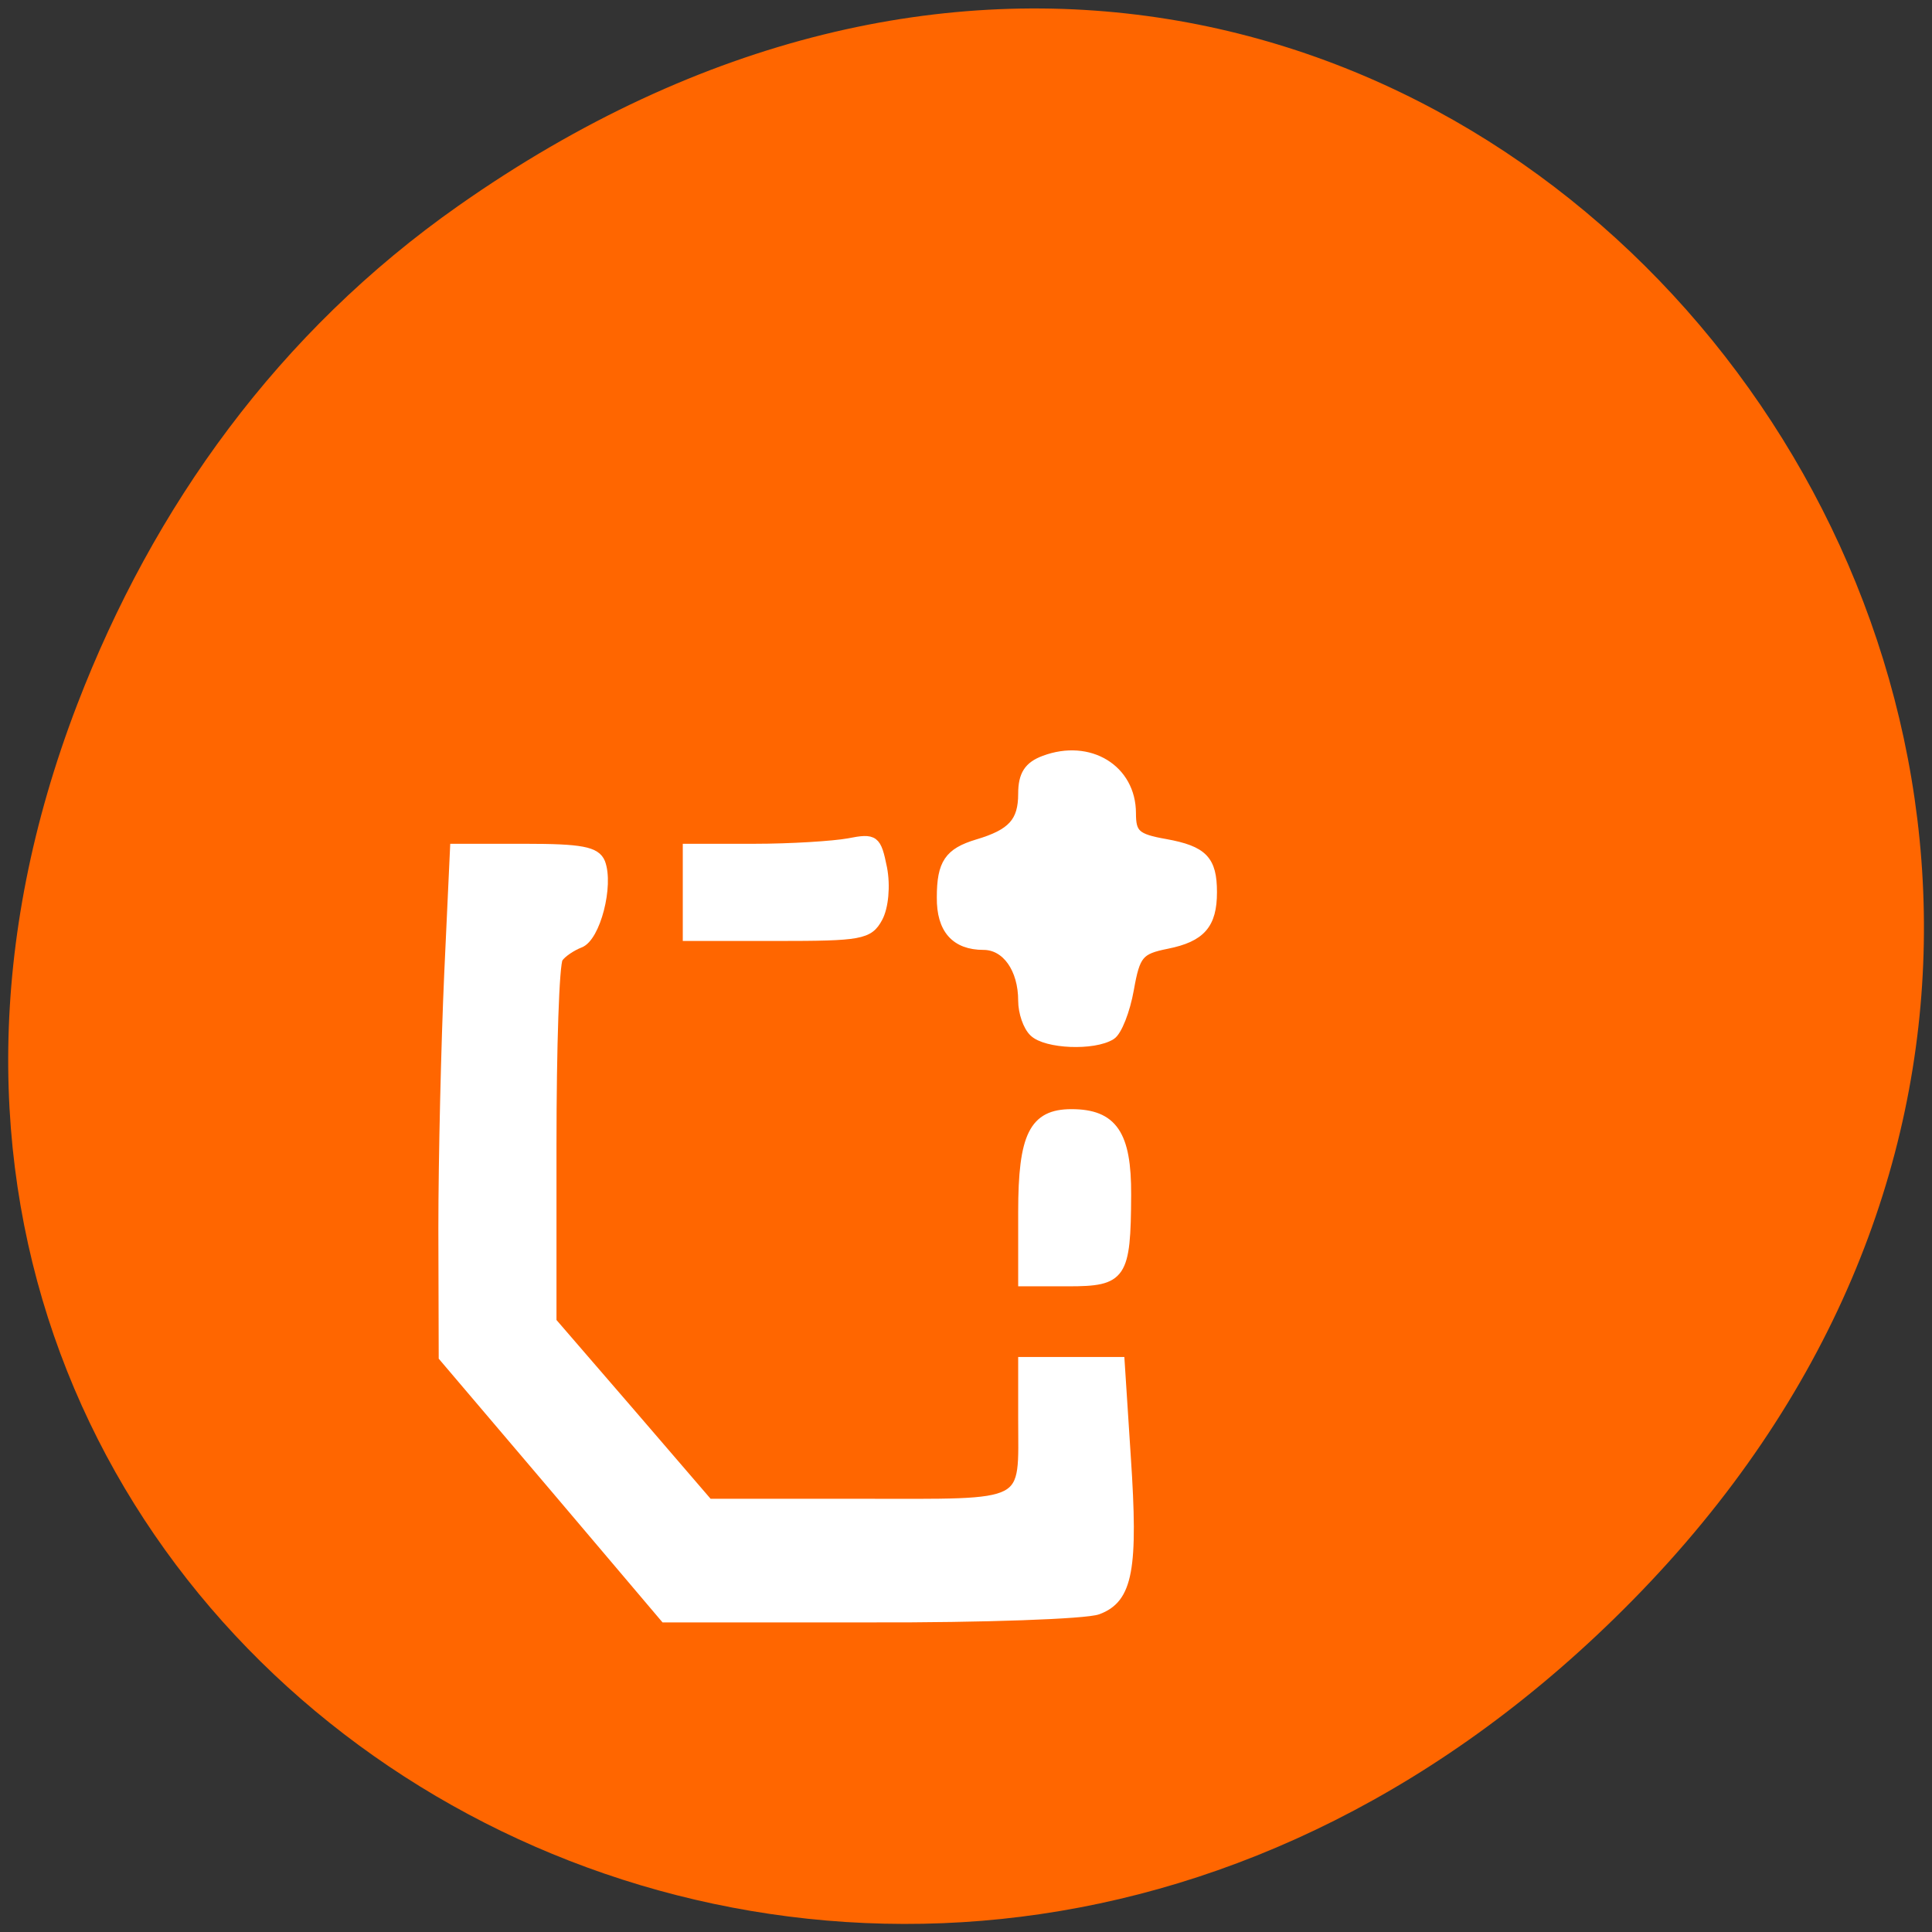 
<svg xmlns="http://www.w3.org/2000/svg" xmlns:xlink="http://www.w3.org/1999/xlink" width="22px" height="22px" viewBox="0 0 22 22" version="1.1">
<rect x="0" y="0" width="22" height="22" fill="#333333" stroke="none"/>
<g id="surface1">
<path style=" stroke:none;fill-rule:nonzero;fill:rgb(100%,40%,0%);fill-opacity:1;" d="M 5.219 2.344 C 16.379 -5.5 27.684 8.984 18.59 18.223 C 10.027 26.93 -3.281 18.859 0.879 8.023 C 1.746 5.766 3.172 3.781 5.219 2.344 Z M 5.219 2.344 "/>
<path style="fill-rule:nonzero;fill:rgb(100%,100%,100%);fill-opacity:1;stroke-width:1.186;stroke-linecap:butt;stroke-linejoin:miter;stroke:rgb(100%,100%,100%);stroke-opacity:1;stroke-miterlimit:4;" d="M 73.364 196.955 L 58.682 179.682 L 58.636 162.682 C 58.636 153.364 59 138.182 59.409 129 L 60.182 112.318 L 69.5 112.318 C 76.955 112.318 78.909 112.682 79.545 114.227 C 80.682 117.227 78.909 124.136 76.773 124.909 C 75.727 125.318 74.409 126.182 73.955 126.864 C 73.455 127.545 73.091 138.682 73.091 151.545 L 73.091 175 L 83.455 187 L 93.818 199.045 L 113.909 199.045 C 136.818 199.045 135.409 199.773 135.409 187.818 L 135.409 180.273 L 148.318 180.273 L 149.136 192.909 C 150.136 207.773 149.409 211.682 145.364 213.182 C 143.773 213.773 130.227 214.273 115.227 214.227 L 88 214.227 Z M 73.364 196.955 " transform="matrix(0.086,0,0,0.086,0,0)"/>
<path style="fill-rule:nonzero;fill:rgb(100%,100%,100%);fill-opacity:1;stroke-width:1.186;stroke-linecap:butt;stroke-linejoin:miter;stroke:rgb(100%,100%,100%);stroke-opacity:1;stroke-miterlimit:4;" d="M 91 118.182 L 91 112.318 L 99.864 112.318 C 104.727 112.318 110.364 111.955 112.364 111.591 C 115.818 110.909 116.091 111.136 116.864 114.955 C 117.318 117.318 117.045 120.136 116.273 121.545 C 115.045 123.818 113.909 124 102.955 124 L 91 124 Z M 91 118.182 " transform="matrix(0.086,0,0,0.086,0,0)"/>
<path style="fill-rule:nonzero;fill:rgb(100%,100%,100%);fill-opacity:1;stroke-width:1.186;stroke-linecap:butt;stroke-linejoin:miter;stroke:rgb(100%,100%,100%);stroke-opacity:1;stroke-miterlimit:4;" d="M 135.409 160.455 C 135.409 150.364 136.864 147.455 141.864 147.455 C 147.364 147.455 149.227 150.182 149.182 158.227 C 149.136 168.955 148.591 169.727 141.455 169.727 L 135.409 169.727 Z M 135.409 160.455 " transform="matrix(0.086,0,0,0.086,0,0)"/>
<path style="fill-rule:nonzero;fill:rgb(100%,100%,100%);fill-opacity:1;stroke-width:1.186;stroke-linecap:butt;stroke-linejoin:miter;stroke:rgb(100%,100%,100%);stroke-opacity:1;stroke-miterlimit:4;" d="M 136.864 136.682 C 136.045 135.909 135.409 134.045 135.409 132.5 C 135.409 128.273 133.227 125.182 130.227 125.182 C 126.5 125.182 124.591 123.045 124.636 118.818 C 124.636 114.318 125.636 112.864 129.409 111.727 C 134 110.364 135.409 108.818 135.409 105.091 C 135.409 102.591 136.182 101.409 138.273 100.636 C 144.227 98.409 149.818 101.818 149.818 107.682 C 149.818 110.409 150.409 111 154.318 111.682 C 159.318 112.591 160.545 113.864 160.545 118.136 C 160.545 122.409 159.045 124.136 154.5 125.045 C 150.864 125.773 150.364 126.364 149.545 131 C 149.045 133.818 147.955 136.591 147.136 137.091 C 144.818 138.545 138.5 138.273 136.864 136.682 Z M 136.864 136.682 " transform="matrix(0.086,0,0,0.086,0,0)"/>
</g>
</svg>
